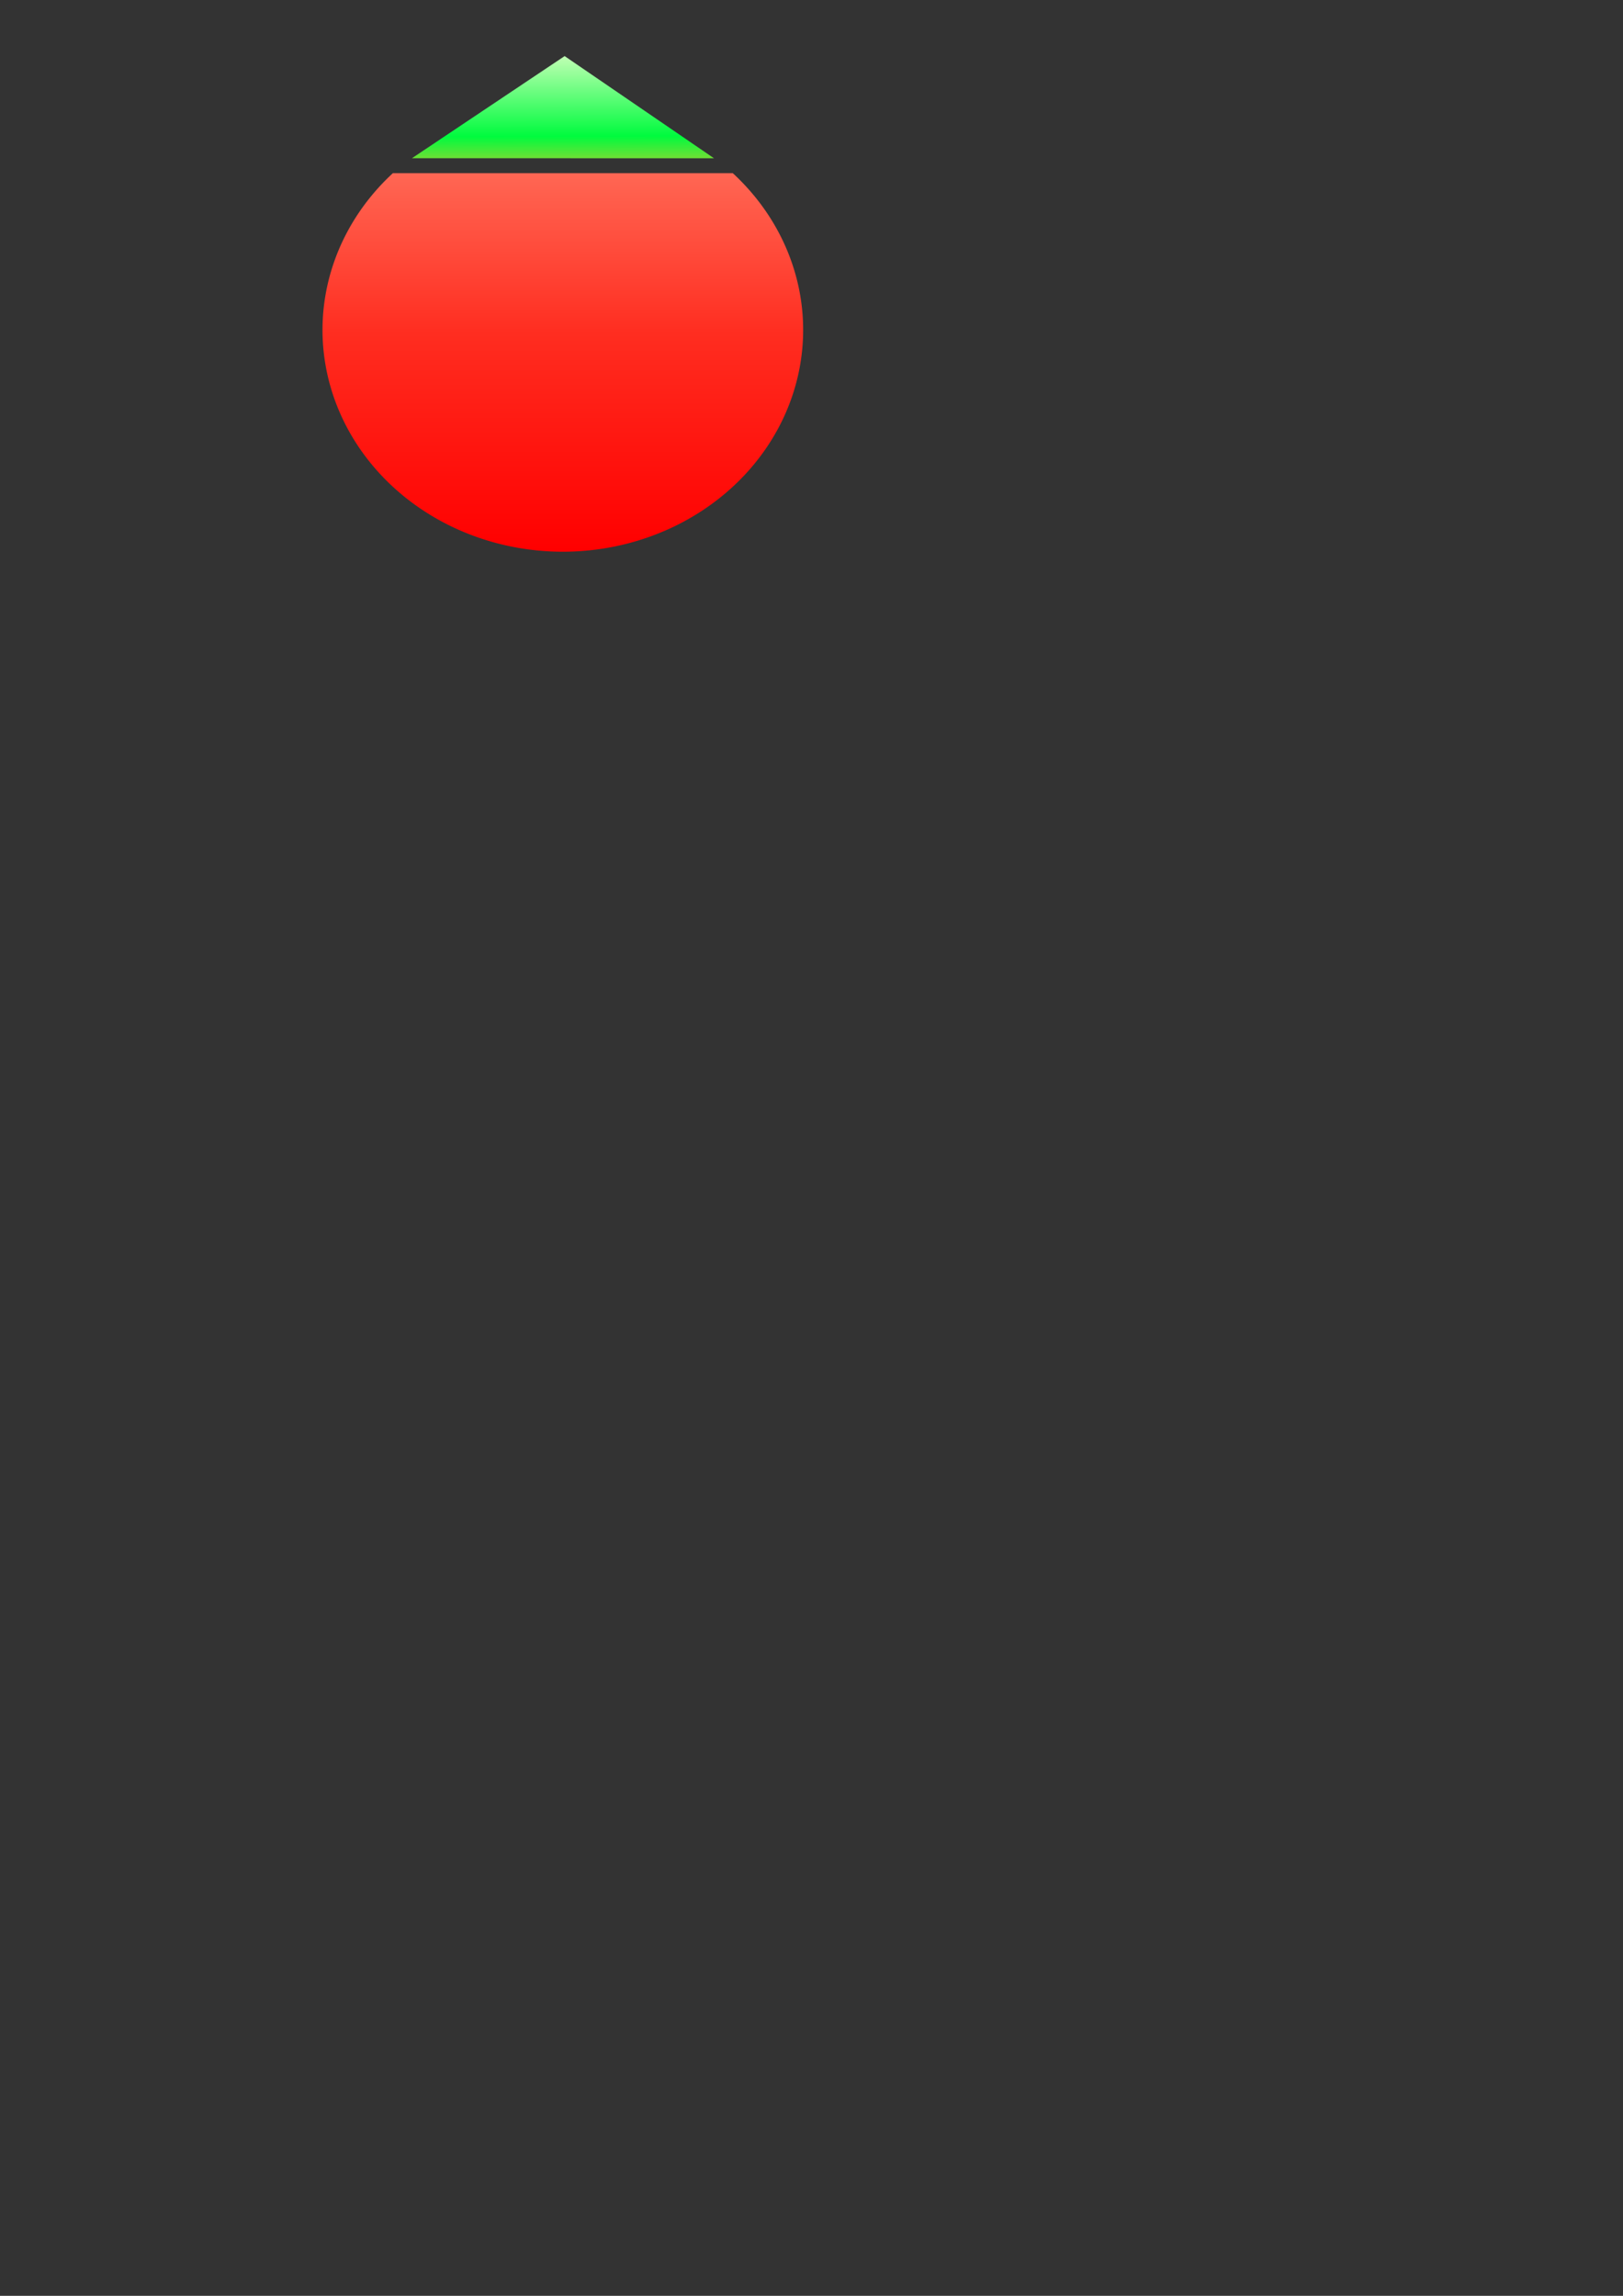 <?xml version="1.0" encoding="UTF-8" standalone="no"?>
<!-- Created with Inkscape (http://www.inkscape.org/) -->

<svg
   xmlns:dc="http://purl.org/dc/elements/1.1/"
   xmlns:cc="http://creativecommons.org/ns#"
   xmlns:rdf="http://www.w3.org/1999/02/22-rdf-syntax-ns#"
   xmlns:svg="http://www.w3.org/2000/svg"
   xmlns="http://www.w3.org/2000/svg"
   xmlns:xlink="http://www.w3.org/1999/xlink"
   xmlns:sodipodi="http://sodipodi.sourceforge.net/DTD/sodipodi-0.dtd"
   xmlns:inkscape="http://www.inkscape.org/namespaces/inkscape"
   width="210mm"
   height="297mm"
   viewBox="0 0 744.094 1052.362"
   id="svg2"
   version="1.1"
   inkscape:version="0.91 r13725"
   inkscape:export-filename="E:\Libraries\Downloads\tomatina_gallery.png"
   inkscape:export-xdpi="63.382133"
   inkscape:export-ydpi="63.382133"
   sodipodi:docname="icon.svg">
  <rect x="0" y="0" width="744.094" height="1052.362" fill="#333333" stroke="none"/>
  <defs
     id="defs4">
    <linearGradient
       id="linearGradient4462"
       inkscape:collect="always">
      <stop
         id="stop4464"
         offset="0"
         style="stop-color:#6ae035;stop-opacity:1" />
      <stop
         style="stop-color:#00fb3e;stop-opacity:1"
         offset="0.209"
         id="stop4466" />
      <stop
         id="stop4468"
         offset="1"
         style="stop-color:#c1ffb4;stop-opacity:1" />
    </linearGradient>
    <linearGradient
       inkscape:collect="always"
       id="linearGradient4230">
      <stop
         style="stop-color:#ff0000;stop-opacity:1"
         offset="0"
         id="stop4232" />
      <stop
         id="stop4450"
         offset="0.577"
         style="stop-color:#ff2d20;stop-opacity:1" />
      <stop
         style="stop-color:#ff6653;stop-opacity:1"
         offset="1"
         id="stop4234" />
    </linearGradient>
    <linearGradient
       inkscape:collect="always"
       xlink:href="#linearGradient4230"
       id="linearGradient4236"
       x1="258.972"
       y1="295.174"
       x2="258.972"
       y2="82.866"
       gradientUnits="userSpaceOnUse"
       gradientTransform="matrix(0.879,0,0,0.811,31.082,12.925)" />
    <linearGradient
       inkscape:collect="always"
       xlink:href="#linearGradient4462"
       id="linearGradient4460"
       x1="218.707"
       y1="98.868"
       x2="220.327"
       y2="40.001"
       gradientUnits="userSpaceOnUse" />
  </defs>
  <sodipodi:namedview
     id="base"
     pagecolor="#ffffff"
     bordercolor="#666666"
     borderopacity="1.0"
     inkscape:pageopacity="0.0"
     inkscape:pageshadow="2"
     inkscape:zoom="1.979899"
     inkscape:cx="292.11466"
     inkscape:cy="1023.5085"
     inkscape:document-units="px"
     inkscape:current-layer="layer1"
     showgrid="false"
     inkscape:window-width="1920"
     inkscape:window-height="1017"
     inkscape:window-x="-8"
     inkscape:window-y="-8"
     inkscape:window-maximized="1" />
  <g
     inkscape:label="Layer 1"
     inkscape:groupmode="layer"
     id="layer1">
    <path
       style="fill:url(#linearGradient4236);fill-opacity:1;stroke:#000000;stroke-width:0;stroke-miterlimit:4;stroke-dasharray:none;stroke-opacity:1"
       id="path4138"
       sodipodi:type="arc"
       sodipodi:cx="258.0379"
       sodipodi:cy="151.24629"
       sodipodi:rx="110.18183"
       sodipodi:ry="101.65251"
       sodipodi:start="5.4977871"
       sodipodi:end="3.9269908"
       d="M 335.948,79.367 A 110.182,101.653 0 0 1 359.833,190.147 110.182,101.653 0 0 1 258.038,252.899 110.182,101.653 0 0 1 156.243,190.147 110.182,101.653 0 0 1 180.128,79.367"
       sodipodi:open="true"
       inkscape:export-xdpi="156.22"
       inkscape:export-ydpi="156.22" />
    <path
       sodipodi:type="star"
       style="fill:url(#linearGradient4460);fill-opacity:1;stroke:#00ea00;stroke-width:0;stroke-miterlimit:4;stroke-dasharray:none;stroke-opacity:1"
       id="path4452"
       sodipodi:sides="3"
       sodipodi:cx="219.28571"
       sodipodi:cy="79.505058"
       sodipodi:r1="39.390282"
       sodipodi:r2="19.695141"
       sodipodi:arg1="0.55907985"
       sodipodi:arg2="1.6062774"
       inkscape:flatsided="false"
       inkscape:rounded="-3.469447e-018"
       inkscape:randomized="0"
       d="M 252.679,100.398 218.587,99.188 184.496,97.978 202.589,69.059 220.683,40.14 236.681,70.269 Z"
       inkscape:transform-center-x="0.16256752"
       inkscape:transform-center-y="-7.370469"
       transform="matrix(2.029,-0.028,0.059,0.792,-191.27,0.098)" />
  </g>
</svg>
